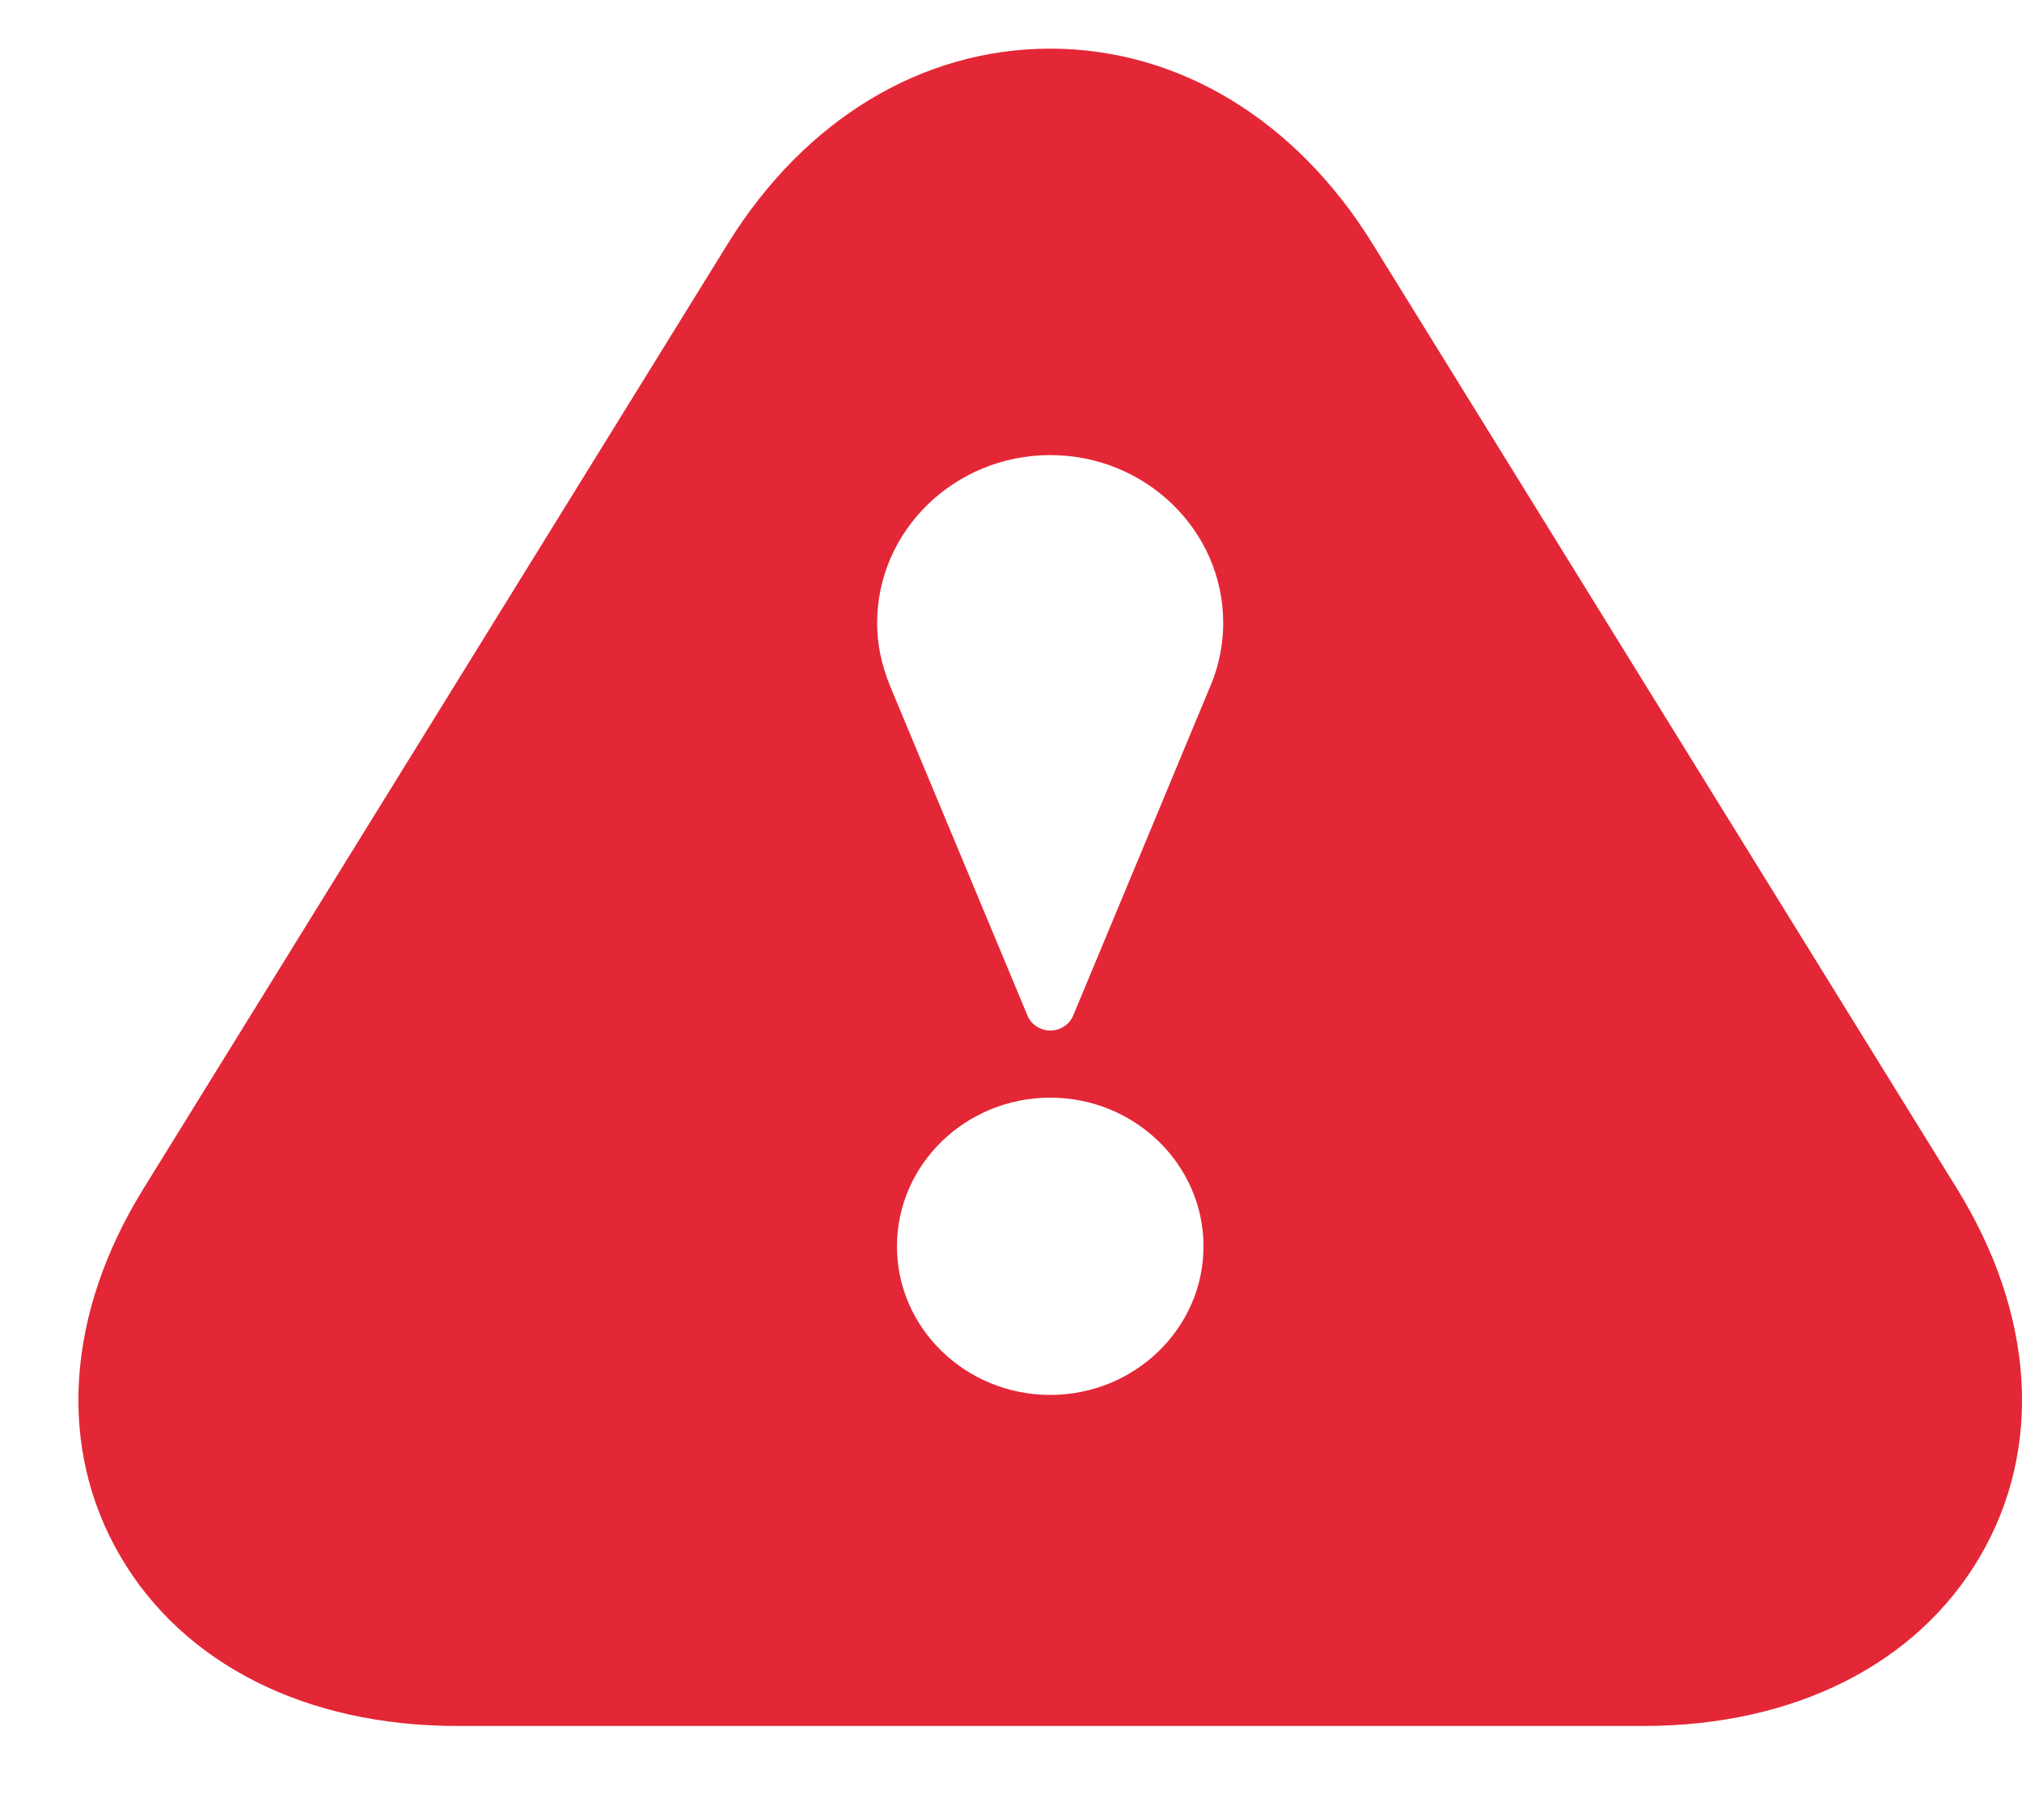 <svg width="20" height="18" viewBox="0 0 20 18" fill="none" xmlns="http://www.w3.org/2000/svg">
<path d="M19.357 11.756L13.575 2.409C12.816 1.183 11.655 0.481 10.388 0.481C9.12 0.481 7.959 1.183 7.201 2.407L1.419 11.756C0.65 12.998 0.566 14.322 1.189 15.389C1.811 16.457 3.026 17.07 4.52 17.07H16.256C17.75 17.07 18.965 16.457 19.587 15.39C20.21 14.323 20.125 12.999 19.357 11.756ZM10.388 13.796C9.553 13.796 8.872 13.137 8.872 12.327C8.872 11.516 9.552 10.856 10.388 10.856C11.224 10.856 11.904 11.516 11.904 12.327C11.904 13.137 11.223 13.796 10.388 13.796ZM11.985 6.754C11.974 6.784 10.615 10.044 10.615 10.044C10.578 10.133 10.488 10.192 10.389 10.192C10.29 10.192 10.2 10.133 10.163 10.044L8.803 6.783C8.714 6.562 8.676 6.363 8.676 6.161C8.676 5.246 9.444 4.501 10.388 4.501C11.332 4.501 12.099 5.246 12.099 6.161C12.099 6.363 12.061 6.562 11.985 6.754Z" fill="#E42736"/>
</svg>
